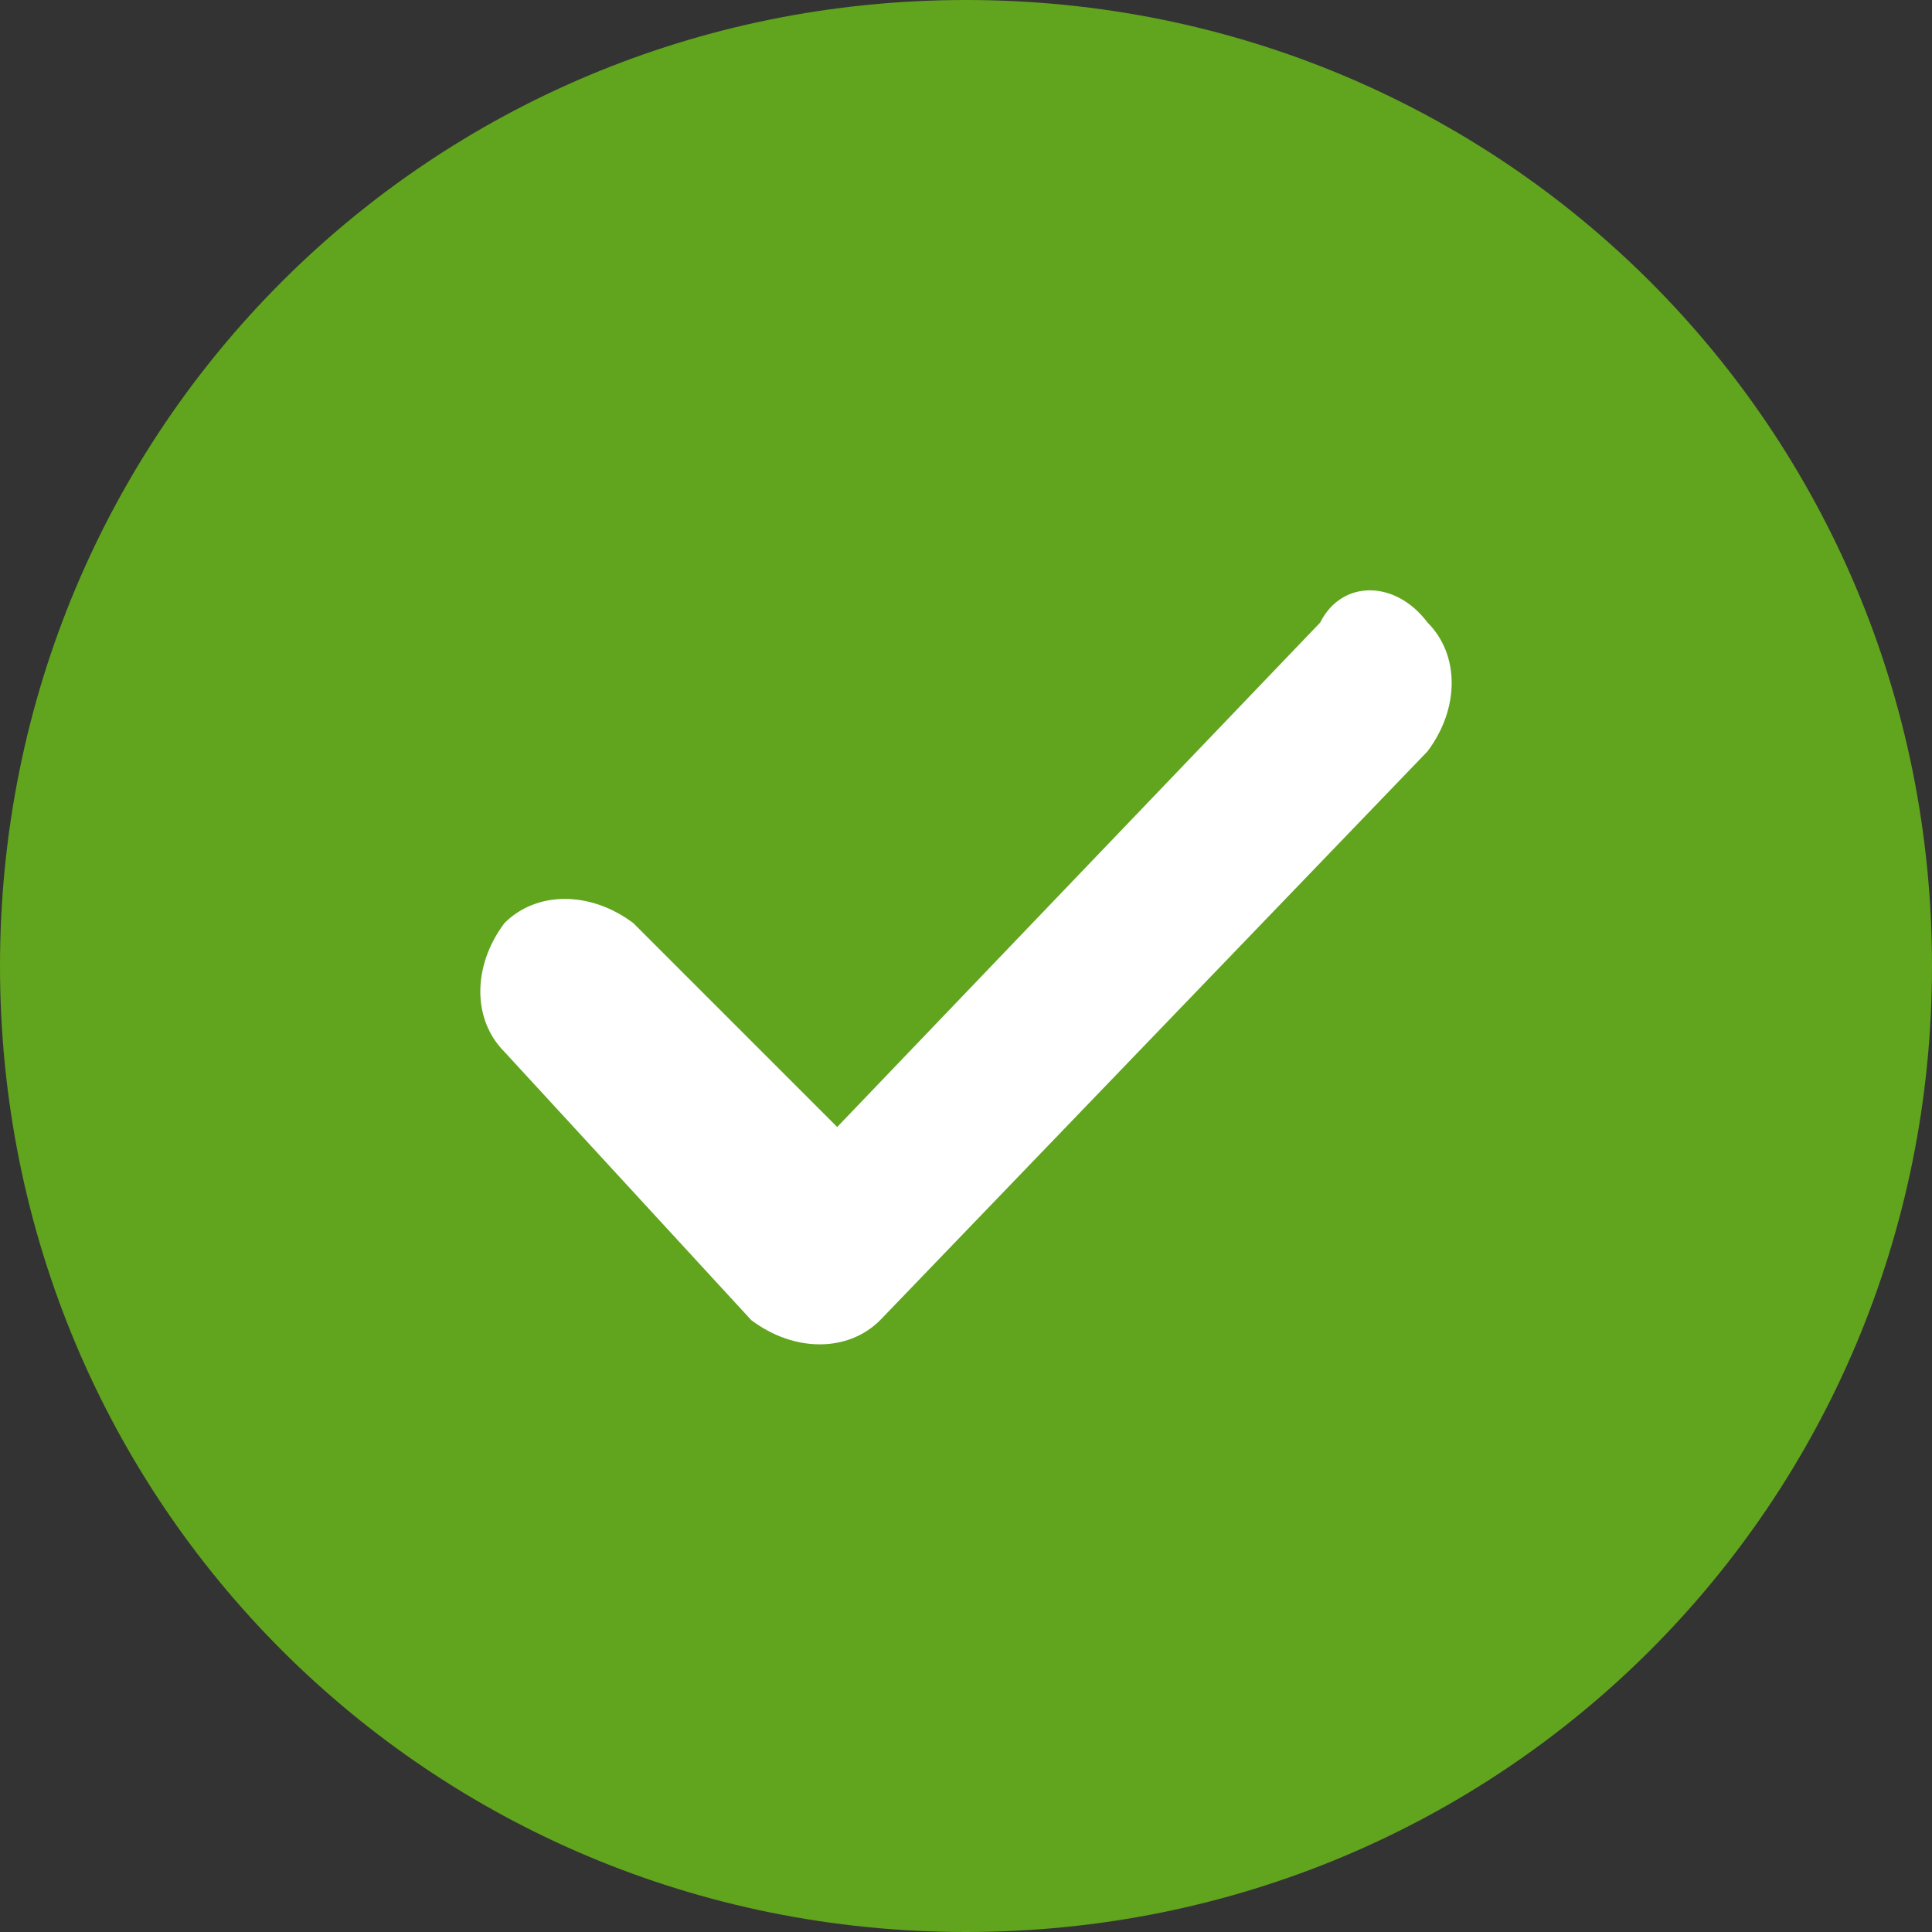 <?xml version="1.0" encoding="utf-8"?>
<!-- Generator: Adobe Illustrator 23.0.1, SVG Export Plug-In . SVG Version: 6.00 Build 0)  -->
<svg version="1.1" id="Слой_1" xmlns="http://www.w3.org/2000/svg" xmlns:xlink="http://www.w3.org/1999/xlink" x="0px" y="0px"
	 viewBox="0 0 18 18" style="enable-background:new 0 0 18 18;" xml:space="preserve">
<rect x="0" y="0" width="18" height="18" fill="#333333" stroke="none"/>
<style type="text/css">
	.st0{fill-rule:evenodd;clip-rule:evenodd;fill:#61A41E;}
	.st1{fill-rule:evenodd;clip-rule:evenodd;fill:#FFFFFF;}
</style>
<path class="st0" d="M0,9c0-5,4-9,9-9s9,4,9,9c0,5-4,9-9,9S0,14,0,9z"/>
<path class="st1" d="M13.3,5.8c0.3,0.3,0.3,0.8,0,1.2l-5.1,5.3c-0.3,0.3-0.8,0.3-1.2,0L4.7,9.8c-0.3-0.3-0.3-0.8,0-1.2
	c0.3-0.3,0.8-0.3,1.2,0l1.9,1.9l4.5-4.7C12.5,5.4,13,5.4,13.3,5.8z"/>
</svg>

